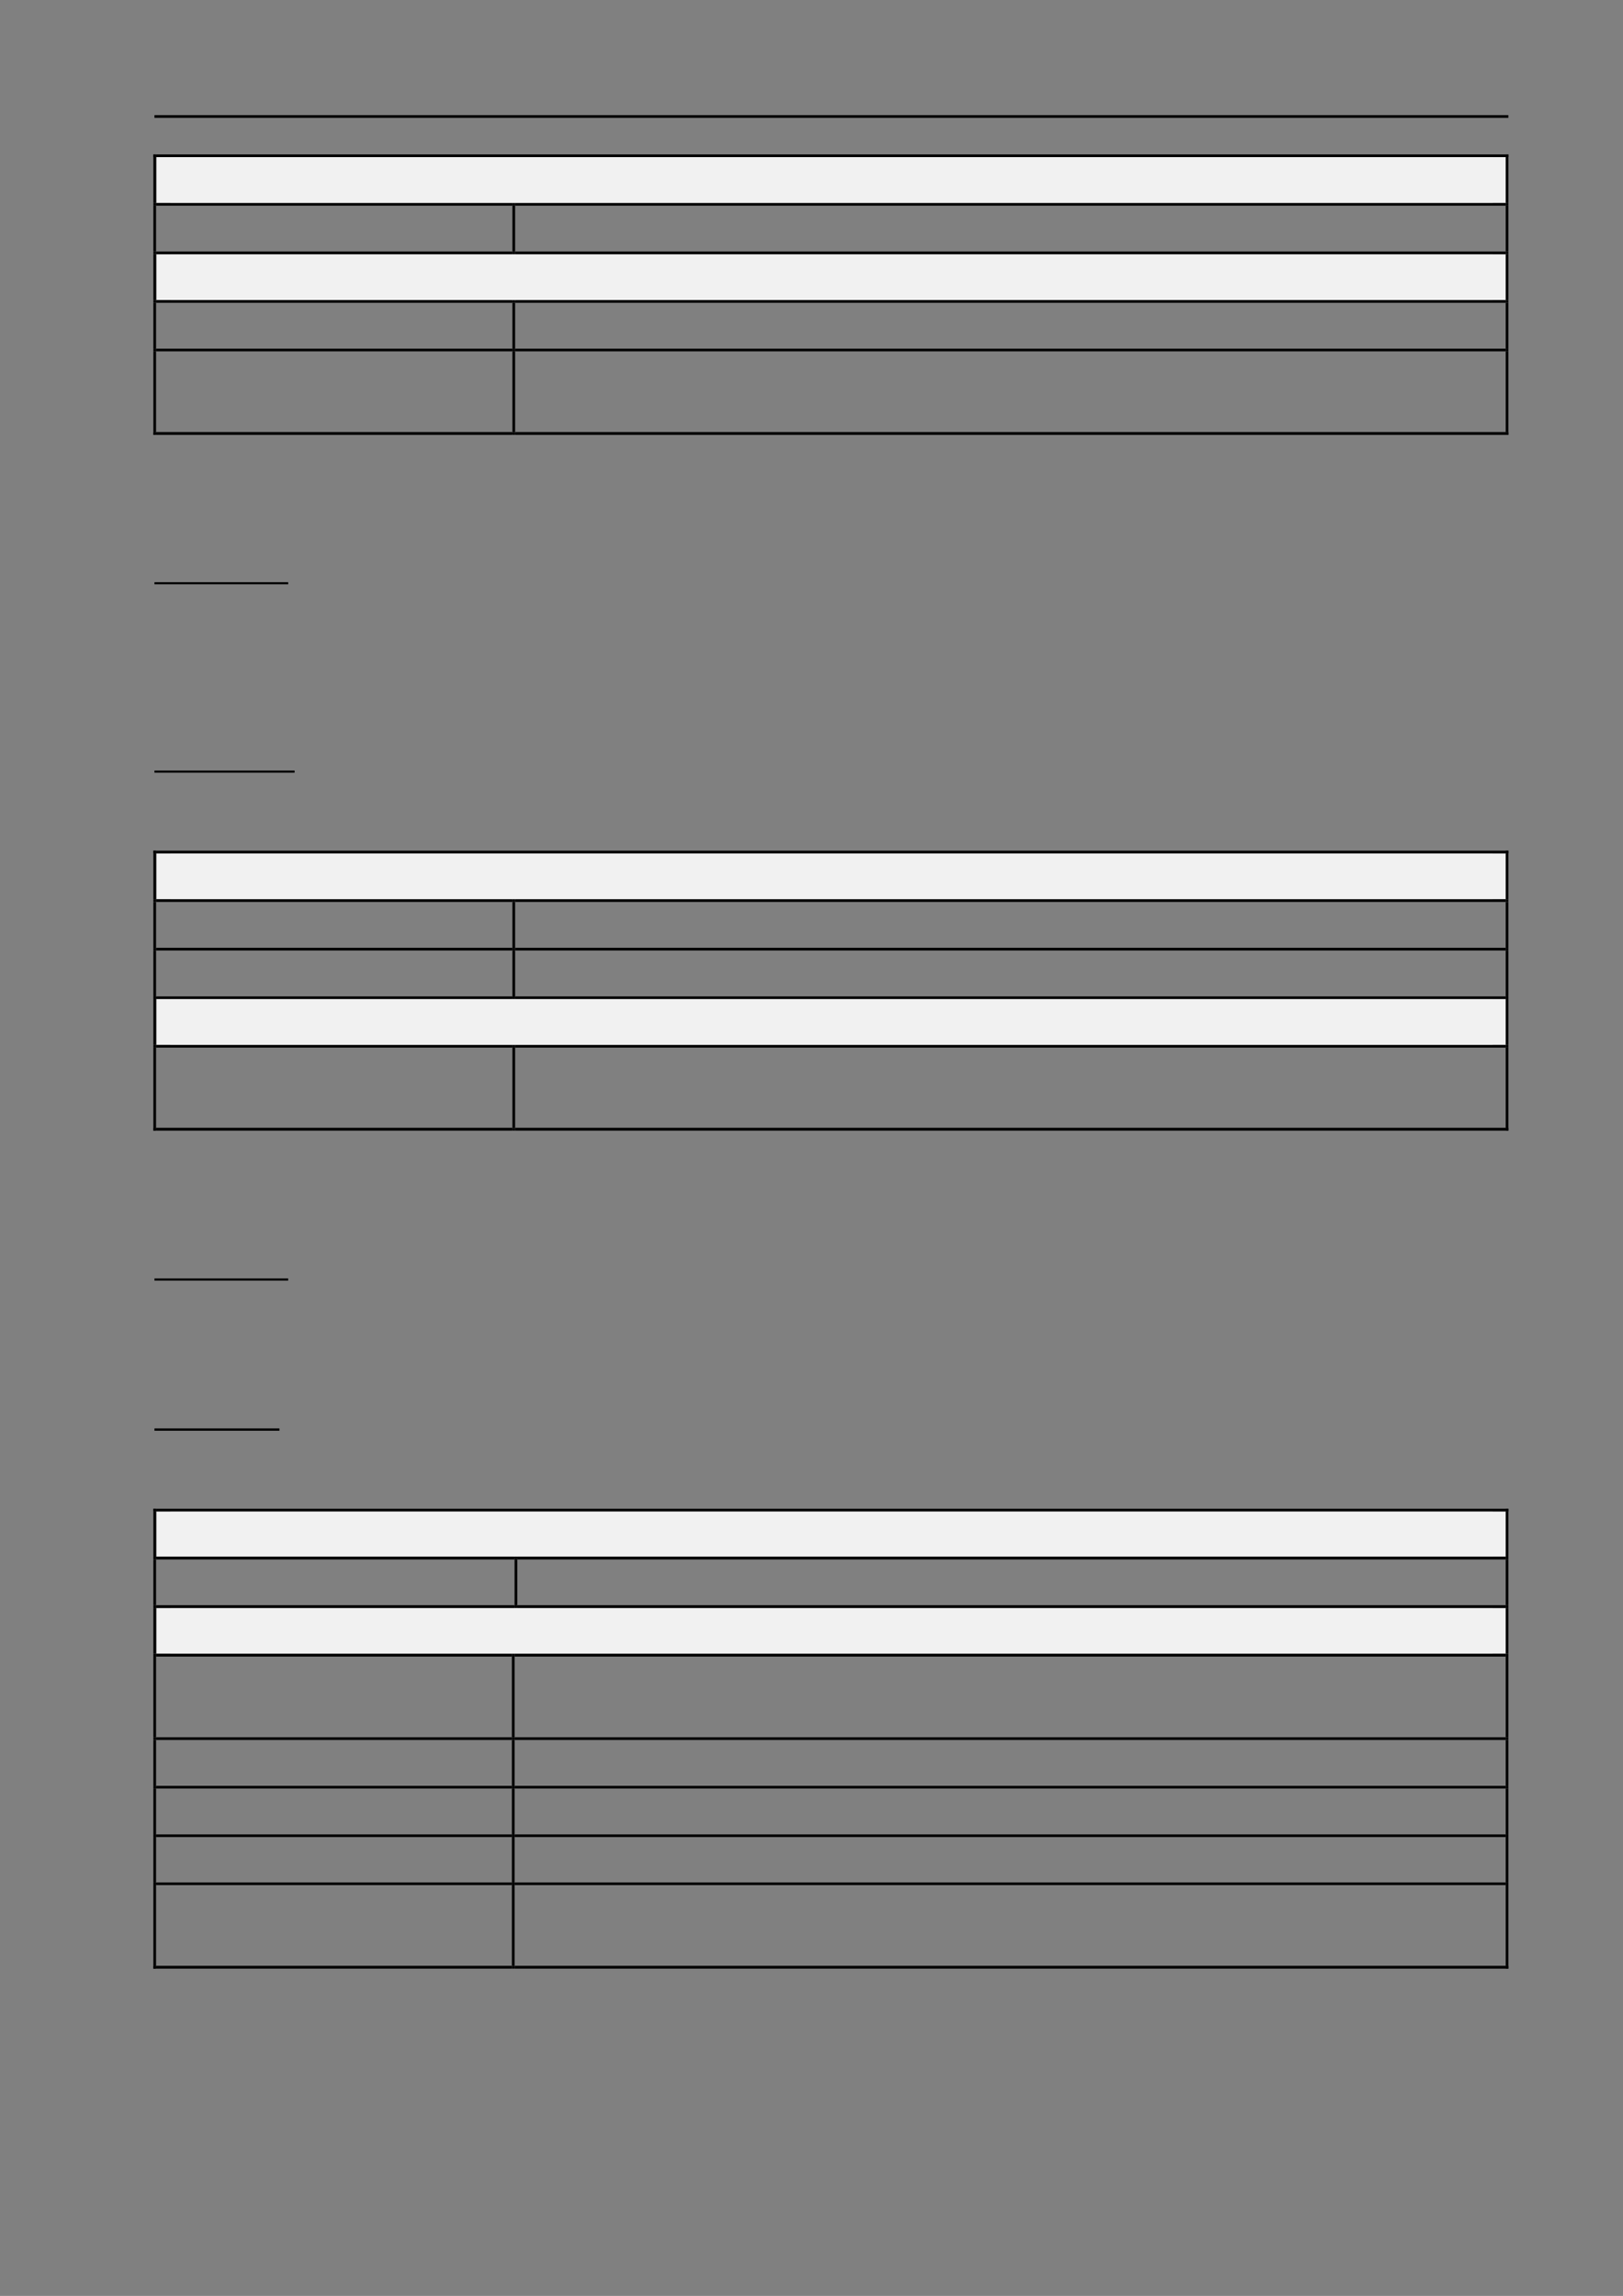 <?xml version="1.0" encoding="UTF-8" standalone="no"?>
<!DOCTYPE svg PUBLIC "-//W3C//DTD SVG 1.1//EN"
"http://www.w3.org/Graphics/SVG/1.1/DTD/svg11.dtd">
<svg viewBox="0 0 909 1286" version="1.1" xmlns="http://www.w3.org/2000/svg" xmlns:xlink="http://www.w3.org/1999/xlink">
<rect x="0" y="0" width="909" height="1286" fill="#808080" stroke="none"/>
<defs>
<clipPath id="c0_21"><path d="M87.7,168.1V142.4H843.6v25.7Z"/></clipPath>
<style type="text/css"><![CDATA[
.g0_21{
}
.g1_21{
fill: #F1F1F1;
}
]]></style>
</defs>
<path fill-rule="evenodd" d="M86.5,66H844.8V64.5H86.5V66Z" class="g0_21"/>
<path fill-rule="evenodd" d="M87.7,113.7H843.6V88H87.7v25.7Z" class="g1_21"/>
<path fill-rule="evenodd" d="M95.4,113.7H836V88H95.4v25.7Z" class="g1_21"/>
<path fill-rule="evenodd" d="M85.9,88h1.5V86.5H85.9V88Z" class="g0_21"/>
<path fill-rule="evenodd" d="M85.9,88h1.5V86.5H85.9V88Z" class="g0_21"/>
<path fill-rule="evenodd" d="M87.4,88H843.3V86.5H87.4V88Z" class="g0_21"/>
<path fill-rule="evenodd" d="M843.3,88h1.5V86.5h-1.5V88Z" class="g0_21"/>
<path fill-rule="evenodd" d="M843.3,88h1.5V86.5h-1.5V88Z" class="g0_21"/>
<path fill-rule="evenodd" d="M85.9,113.7h1.5V88H85.9v25.7Z" class="g0_21"/>
<path fill-rule="evenodd" d="M843.3,113.7h1.5V88h-1.5v25.7Z" class="g0_21"/>
<path fill-rule="evenodd" d="M85.9,115.2h1.5v-1.5H85.9v1.5Z" class="g0_21"/>
<path fill-rule="evenodd" d="M87.4,115.2H287v-1.5H87.4v1.5Z" class="g0_21"/>
<path fill-rule="evenodd" d="M287,115.2h1.5v-1.5H287v1.5Z" class="g0_21"/>
<path fill-rule="evenodd" d="M288.5,115.2H843.3v-1.5H288.5v1.5Z" class="g0_21"/>
<path fill-rule="evenodd" d="M843.3,115.2h1.5v-1.5h-1.5v1.5Z" class="g0_21"/>
<path fill-rule="evenodd" d="M85.9,140.9h1.5V115.2H85.9v25.7Z" class="g0_21"/>
<path fill-rule="evenodd" d="M287,140.9h1.5V115.2H287v25.7Z" class="g0_21"/>
<path fill-rule="evenodd" d="M843.3,140.9h1.5V115.2h-1.5v25.7Z" class="g0_21"/>
<path fill-rule="evenodd" d="M87.7,168.1H843.6V142.4H87.7v25.7Z" class="g1_21"/>
<path clip-path="url(#c0_21)" fill-rule="evenodd" d="M95.4,168.1H836V142.4H95.4v25.7Z" class="g1_21"/>
<path fill-rule="evenodd" d="M85.9,142.4h1.5v-1.5H85.9v1.5Z" class="g0_21"/>
<path fill-rule="evenodd" d="M87.4,142.4H287v-1.5H87.4v1.5Z" class="g0_21"/>
<path fill-rule="evenodd" d="M287,142.4h1.5v-1.5H287v1.5Z" class="g0_21"/>
<path fill-rule="evenodd" d="M288.5,142.4H843.3v-1.5H288.5v1.5Z" class="g0_21"/>
<path fill-rule="evenodd" d="M843.3,142.4h1.5v-1.5h-1.5v1.5Z" class="g0_21"/>
<path fill-rule="evenodd" d="M85.9,168.1h1.5V142.4H85.9v25.7Z" class="g0_21"/>
<path fill-rule="evenodd" d="M843.3,168.1h1.5V142.4h-1.5v25.7Z" class="g0_21"/>
<path fill-rule="evenodd" d="M85.9,169.6h1.5v-1.5H85.9v1.5Z" class="g0_21"/>
<path fill-rule="evenodd" d="M87.4,169.6H287v-1.5H87.4v1.5Z" class="g0_21"/>
<path fill-rule="evenodd" d="M287,169.6h1.5v-1.5H287v1.5Z" class="g0_21"/>
<path fill-rule="evenodd" d="M288.5,169.6H843.3v-1.5H288.5v1.5Z" class="g0_21"/>
<path fill-rule="evenodd" d="M843.3,169.6h1.5v-1.5h-1.5v1.5Z" class="g0_21"/>
<path fill-rule="evenodd" d="M85.9,195.3h1.5V169.6H85.9v25.7Z" class="g0_21"/>
<path fill-rule="evenodd" d="M287,195.3h1.5V169.6H287v25.7Z" class="g0_21"/>
<path fill-rule="evenodd" d="M843.3,195.3h1.5V169.6h-1.5v25.7Z" class="g0_21"/>
<path fill-rule="evenodd" d="M85.9,196.8h1.5v-1.5H85.9v1.5Z" class="g0_21"/>
<path fill-rule="evenodd" d="M87.4,196.8H287v-1.5H87.4v1.5Z" class="g0_21"/>
<path fill-rule="evenodd" d="M287,196.8h1.5v-1.5H287v1.5Z" class="g0_21"/>
<path fill-rule="evenodd" d="M288.5,196.8H843.3v-1.5H288.5v1.5Z" class="g0_21"/>
<path fill-rule="evenodd" d="M843.3,196.8h1.5v-1.5h-1.5v1.5Z" class="g0_21"/>
<path fill-rule="evenodd" d="M85.9,242h1.5V196.8H85.9V242Z" class="g0_21"/>
<path fill-rule="evenodd" d="M85.9,243.6h1.5V242H85.9v1.6Z" class="g0_21"/>
<path fill-rule="evenodd" d="M85.9,243.6h1.5V242H85.9v1.6Z" class="g0_21"/>
<path fill-rule="evenodd" d="M87.4,243.6H287V242H87.4v1.6Z" class="g0_21"/>
<path fill-rule="evenodd" d="M287,242h1.5V196.8H287V242Z" class="g0_21"/>
<path fill-rule="evenodd" d="M287,243.6h1.5V242H287v1.6Z" class="g0_21"/>
<path fill-rule="evenodd" d="M288.5,243.6H843.3V242H288.5v1.6Z" class="g0_21"/>
<path fill-rule="evenodd" d="M843.3,242h1.5V196.8h-1.5V242Z" class="g0_21"/>
<path fill-rule="evenodd" d="M843.3,243.6h1.5V242h-1.5v1.6Z" class="g0_21"/>
<path fill-rule="evenodd" d="M843.3,243.6h1.5V242h-1.5v1.6Z" class="g0_21"/>
<path fill-rule="evenodd" d="M86.5,327.3h74.9v-1.2H86.5v1.2Z" class="g0_21"/>
<path fill-rule="evenodd" d="M86.5,432.8H165v-1.2H86.5v1.2Z" class="g0_21"/>
<path fill-rule="evenodd" d="M87.7,503.7H843.6V478H87.7v25.7Z" class="g1_21"/>
<path fill-rule="evenodd" d="M95.4,503.7H836V478H95.4v25.7Z" class="g1_21"/>
<path fill-rule="evenodd" d="M85.9,478h1.5v-1.5H85.9V478Z" class="g0_21"/>
<path fill-rule="evenodd" d="M85.9,478h1.5v-1.5H85.9V478Z" class="g0_21"/>
<path fill-rule="evenodd" d="M87.4,478H843.3v-1.5H87.4V478Z" class="g0_21"/>
<path fill-rule="evenodd" d="M843.3,478h1.5v-1.5h-1.5V478Z" class="g0_21"/>
<path fill-rule="evenodd" d="M843.3,478h1.5v-1.5h-1.5V478Z" class="g0_21"/>
<path fill-rule="evenodd" d="M85.9,503.7h1.5V478H85.9v25.7Z" class="g0_21"/>
<path fill-rule="evenodd" d="M843.3,503.7h1.5V478h-1.5v25.7Z" class="g0_21"/>
<path fill-rule="evenodd" d="M85.9,505.2h1.5v-1.5H85.9v1.5Z" class="g0_21"/>
<path fill-rule="evenodd" d="M87.4,505.2H287v-1.5H87.4v1.5Z" class="g0_21"/>
<path fill-rule="evenodd" d="M287,505.2h1.5v-1.5H287v1.5Z" class="g0_21"/>
<path fill-rule="evenodd" d="M288.5,505.2H843.3v-1.5H288.5v1.5Z" class="g0_21"/>
<path fill-rule="evenodd" d="M843.3,505.2h1.5v-1.5h-1.5v1.5Z" class="g0_21"/>
<path fill-rule="evenodd" d="M85.9,530.9h1.5V505.2H85.9v25.7Z" class="g0_21"/>
<path fill-rule="evenodd" d="M287,530.9h1.5V505.2H287v25.7Z" class="g0_21"/>
<path fill-rule="evenodd" d="M843.3,530.9h1.5V505.2h-1.5v25.7Z" class="g0_21"/>
<path fill-rule="evenodd" d="M85.9,532.4h1.5v-1.5H85.9v1.5Z" class="g0_21"/>
<path fill-rule="evenodd" d="M87.4,532.4H287v-1.5H87.4v1.5Z" class="g0_21"/>
<path fill-rule="evenodd" d="M287,532.4h1.5v-1.5H287v1.5Z" class="g0_21"/>
<path fill-rule="evenodd" d="M288.5,532.4H843.3v-1.5H288.5v1.5Z" class="g0_21"/>
<path fill-rule="evenodd" d="M843.3,532.4h1.5v-1.5h-1.5v1.5Z" class="g0_21"/>
<path fill-rule="evenodd" d="M85.9,558.1h1.5V532.4H85.9v25.7Z" class="g0_21"/>
<path fill-rule="evenodd" d="M287,558.1h1.5V532.4H287v25.7Z" class="g0_21"/>
<path fill-rule="evenodd" d="M843.3,558.1h1.5V532.4h-1.5v25.7Z" class="g0_21"/>
<path fill-rule="evenodd" d="M87.7,585.3H843.6V559.6H87.7v25.7Z" class="g1_21"/>
<path fill-rule="evenodd" d="M95.4,585.3H836V559.6H95.4v25.7Z" class="g1_21"/>
<path fill-rule="evenodd" d="M85.9,559.6h1.5v-1.5H85.9v1.5Z" class="g0_21"/>
<path fill-rule="evenodd" d="M87.4,559.6H287v-1.5H87.4v1.5Z" class="g0_21"/>
<path fill-rule="evenodd" d="M287,559.6h1.5v-1.5H287v1.5Z" class="g0_21"/>
<path fill-rule="evenodd" d="M288.5,559.6H843.3v-1.5H288.5v1.5Z" class="g0_21"/>
<path fill-rule="evenodd" d="M843.3,559.6h1.5v-1.5h-1.5v1.5Z" class="g0_21"/>
<path fill-rule="evenodd" d="M85.9,585.3h1.5V559.6H85.9v25.7Z" class="g0_21"/>
<path fill-rule="evenodd" d="M843.3,585.3h1.5V559.6h-1.5v25.7Z" class="g0_21"/>
<path fill-rule="evenodd" d="M85.9,586.8h1.5v-1.5H85.9v1.5Z" class="g0_21"/>
<path fill-rule="evenodd" d="M87.4,586.8H287v-1.5H87.4v1.5Z" class="g0_21"/>
<path fill-rule="evenodd" d="M287,586.8h1.5v-1.5H287v1.5Z" class="g0_21"/>
<path fill-rule="evenodd" d="M288.5,586.8H843.3v-1.5H288.5v1.5Z" class="g0_21"/>
<path fill-rule="evenodd" d="M843.3,586.8h1.5v-1.5h-1.5v1.5Z" class="g0_21"/>
<path fill-rule="evenodd" d="M85.9,631.7h1.5V586.8H85.9v44.9Z" class="g0_21"/>
<path fill-rule="evenodd" d="M85.9,633.3h1.5v-1.6H85.9v1.6Z" class="g0_21"/>
<path fill-rule="evenodd" d="M85.9,633.3h1.5v-1.6H85.9v1.6Z" class="g0_21"/>
<path fill-rule="evenodd" d="M87.4,633.3H287v-1.6H87.4v1.6Z" class="g0_21"/>
<path fill-rule="evenodd" d="M287,631.7h1.5V586.8H287v44.9Z" class="g0_21"/>
<path fill-rule="evenodd" d="M287,633.3h1.5v-1.6H287v1.6Z" class="g0_21"/>
<path fill-rule="evenodd" d="M288.5,633.3H843.3v-1.6H288.5v1.6Z" class="g0_21"/>
<path fill-rule="evenodd" d="M843.3,631.7h1.5V586.8h-1.5v44.9Z" class="g0_21"/>
<path fill-rule="evenodd" d="M843.3,633.3h1.5v-1.6h-1.5v1.6Z" class="g0_21"/>
<path fill-rule="evenodd" d="M843.3,633.3h1.5v-1.6h-1.5v1.6Z" class="g0_21"/>
<path fill-rule="evenodd" d="M86.5,717.3h74.9v-1.2H86.5v1.2Z" class="g0_21"/>
<path fill-rule="evenodd" d="M86.5,801.4h70v-1.3h-70v1.3Z" class="g0_21"/>
<path fill-rule="evenodd" d="M87.7,871.9H843.6V846.6H87.7v25.3Z" class="g1_21"/>
<path fill-rule="evenodd" d="M95.4,871.9H836V846.6H95.4v25.3Z" class="g1_21"/>
<path fill-rule="evenodd" d="M85.9,846.6h1.5v-1.5H85.9v1.5Z" class="g0_21"/>
<path fill-rule="evenodd" d="M85.9,846.6h1.5v-1.5H85.9v1.5Z" class="g0_21"/>
<path fill-rule="evenodd" d="M87.4,846.6H843.3v-1.5H87.4v1.5Z" class="g0_21"/>
<path fill-rule="evenodd" d="M843.3,846.6h1.5v-1.5h-1.5v1.5Z" class="g0_21"/>
<path fill-rule="evenodd" d="M843.3,846.6h1.5v-1.5h-1.5v1.5Z" class="g0_21"/>
<path fill-rule="evenodd" d="M85.9,871.9h1.5V846.6H85.9v25.3Z" class="g0_21"/>
<path fill-rule="evenodd" d="M843.3,871.9h1.5V846.6h-1.5v25.3Z" class="g0_21"/>
<path fill-rule="evenodd" d="M85.9,873.5h1.5v-1.6H85.9v1.6Z" class="g0_21"/>
<path fill-rule="evenodd" d="M87.4,873.5H288.2v-1.6H87.4v1.6Z" class="g0_21"/>
<path fill-rule="evenodd" d="M288.2,873.5h1.5v-1.6h-1.5v1.6Z" class="g0_21"/>
<path fill-rule="evenodd" d="M289.7,873.5H843.3v-1.6H289.7v1.6Z" class="g0_21"/>
<path fill-rule="evenodd" d="M843.3,873.5h1.5v-1.6h-1.5v1.6Z" class="g0_21"/>
<path fill-rule="evenodd" d="M85.9,899.1h1.5V873.5H85.9v25.6Z" class="g0_21"/>
<path fill-rule="evenodd" d="M288.2,899.1h1.5V873.5h-1.5v25.6Z" class="g0_21"/>
<path fill-rule="evenodd" d="M843.3,899.1h1.5V873.5h-1.5v25.6Z" class="g0_21"/>
<path fill-rule="evenodd" d="M87.7,926.3H843.6V900.7H87.7v25.6Z" class="g1_21"/>
<path fill-rule="evenodd" d="M95.4,926.3H836V900.7H95.4v25.6Z" class="g1_21"/>
<path fill-rule="evenodd" d="M85.9,900.7h1.5v-1.6H85.9v1.6Z" class="g0_21"/>
<path fill-rule="evenodd" d="M87.4,900.7H288.2v-1.6H87.4v1.6Z" class="g0_21"/>
<path fill-rule="evenodd" d="M288.2,900.7h1.5v-1.6h-1.5v1.6Z" class="g0_21"/>
<path fill-rule="evenodd" d="M289.7,900.7H843.3v-1.6H289.7v1.6Z" class="g0_21"/>
<path fill-rule="evenodd" d="M843.3,900.7h1.5v-1.6h-1.5v1.6Z" class="g0_21"/>
<path fill-rule="evenodd" d="M85.9,926.3h1.5V900.7H85.9v25.6Z" class="g0_21"/>
<path fill-rule="evenodd" d="M843.3,926.3h1.5V900.7h-1.5v25.6Z" class="g0_21"/>
<path fill-rule="evenodd" d="M85.9,927.9h1.5v-1.6H85.9v1.6Z" class="g0_21"/>
<path fill-rule="evenodd" d="M87.4,927.9H286.7v-1.6H87.4v1.6Z" class="g0_21"/>
<path fill-rule="evenodd" d="M286.7,927.9h1.5v-1.6h-1.5v1.6Z" class="g0_21"/>
<path fill-rule="evenodd" d="M288.2,927.9H843.3v-1.6H288.2v1.6Z" class="g0_21"/>
<path fill-rule="evenodd" d="M843.3,927.9h1.5v-1.6h-1.5v1.6Z" class="g0_21"/>
<path fill-rule="evenodd" d="M85.9,973.1h1.5V927.9H85.9v45.2Z" class="g0_21"/>
<path fill-rule="evenodd" d="M286.7,973.1h1.5V927.9h-1.5v45.2Z" class="g0_21"/>
<path fill-rule="evenodd" d="M843.3,973.1h1.5V927.9h-1.5v45.2Z" class="g0_21"/>
<path fill-rule="evenodd" d="M85.9,974.6h1.5v-1.5H85.9v1.5Z" class="g0_21"/>
<path fill-rule="evenodd" d="M87.4,974.6H286.7v-1.5H87.4v1.5Z" class="g0_21"/>
<path fill-rule="evenodd" d="M286.7,974.6h1.5v-1.5h-1.5v1.5Z" class="g0_21"/>
<path fill-rule="evenodd" d="M288.2,974.6H843.3v-1.5H288.2v1.5Z" class="g0_21"/>
<path fill-rule="evenodd" d="M843.3,974.6h1.5v-1.5h-1.5v1.5Z" class="g0_21"/>
<path fill-rule="evenodd" d="M85.9,1000.3h1.5V974.6H85.9v25.7Z" class="g0_21"/>
<path fill-rule="evenodd" d="M286.7,1000.3h1.5V974.6h-1.5v25.7Z" class="g0_21"/>
<path fill-rule="evenodd" d="M843.3,1000.3h1.5V974.6h-1.5v25.7Z" class="g0_21"/>
<path fill-rule="evenodd" d="M85.9,1001.8h1.5v-1.5H85.9v1.5Z" class="g0_21"/>
<path fill-rule="evenodd" d="M87.4,1001.8H286.7v-1.5H87.4v1.5Z" class="g0_21"/>
<path fill-rule="evenodd" d="M286.7,1001.8h1.5v-1.5h-1.5v1.5Z" class="g0_21"/>
<path fill-rule="evenodd" d="M288.2,1001.8H843.3v-1.5H288.2v1.5Z" class="g0_21"/>
<path fill-rule="evenodd" d="M843.3,1001.8h1.5v-1.5h-1.5v1.5Z" class="g0_21"/>
<path fill-rule="evenodd" d="M85.9,1027.5h1.5v-25.7H85.9v25.7Z" class="g0_21"/>
<path fill-rule="evenodd" d="M286.7,1027.5h1.5v-25.7h-1.5v25.7Z" class="g0_21"/>
<path fill-rule="evenodd" d="M843.3,1027.5h1.5v-25.7h-1.5v25.7Z" class="g0_21"/>
<path fill-rule="evenodd" d="M85.9,1029h1.5v-1.5H85.9v1.5Z" class="g0_21"/>
<path fill-rule="evenodd" d="M87.4,1029H286.7v-1.5H87.4v1.5Z" class="g0_21"/>
<path fill-rule="evenodd" d="M286.7,1029h1.5v-1.5h-1.5v1.5Z" class="g0_21"/>
<path fill-rule="evenodd" d="M288.2,1029H843.3v-1.5H288.2v1.5Z" class="g0_21"/>
<path fill-rule="evenodd" d="M843.3,1029h1.5v-1.5h-1.5v1.5Z" class="g0_21"/>
<path fill-rule="evenodd" d="M85.9,1054.4h1.5V1029H85.9v25.4Z" class="g0_21"/>
<path fill-rule="evenodd" d="M286.7,1054.4h1.5V1029h-1.5v25.4Z" class="g0_21"/>
<path fill-rule="evenodd" d="M843.3,1054.4h1.5V1029h-1.5v25.4Z" class="g0_21"/>
<path fill-rule="evenodd" d="M85.9,1055.9h1.5v-1.5H85.9v1.5Z" class="g0_21"/>
<path fill-rule="evenodd" d="M87.4,1055.9H286.7v-1.5H87.4v1.5Z" class="g0_21"/>
<path fill-rule="evenodd" d="M286.7,1055.9h1.5v-1.5h-1.5v1.5Z" class="g0_21"/>
<path fill-rule="evenodd" d="M288.2,1055.9H843.3v-1.5H288.2v1.5Z" class="g0_21"/>
<path fill-rule="evenodd" d="M843.3,1055.9h1.5v-1.5h-1.5v1.5Z" class="g0_21"/>
<path fill-rule="evenodd" d="M85.9,1101.1h1.5v-45.2H85.9v45.2Z" class="g0_21"/>
<path fill-rule="evenodd" d="M85.9,1102.7h1.5v-1.6H85.9v1.6Z" class="g0_21"/>
<path fill-rule="evenodd" d="M85.9,1102.7h1.5v-1.6H85.9v1.6Z" class="g0_21"/>
<path fill-rule="evenodd" d="M87.4,1102.7H286.7v-1.6H87.4v1.6Z" class="g0_21"/>
<path fill-rule="evenodd" d="M286.7,1101.1h1.5v-45.2h-1.5v45.2Z" class="g0_21"/>
<path fill-rule="evenodd" d="M286.7,1102.7h1.5v-1.6h-1.5v1.6Z" class="g0_21"/>
<path fill-rule="evenodd" d="M288.2,1102.7H843.3v-1.6H288.2v1.6Z" class="g0_21"/>
<path fill-rule="evenodd" d="M843.3,1101.1h1.5v-45.2h-1.5v45.2Z" class="g0_21"/>
<path fill-rule="evenodd" d="M843.3,1102.7h1.5v-1.6h-1.5v1.6Z" class="g0_21"/>
<path fill-rule="evenodd" d="M843.3,1102.7h1.5v-1.6h-1.5v1.6Z" class="g0_21"/>
</svg>
